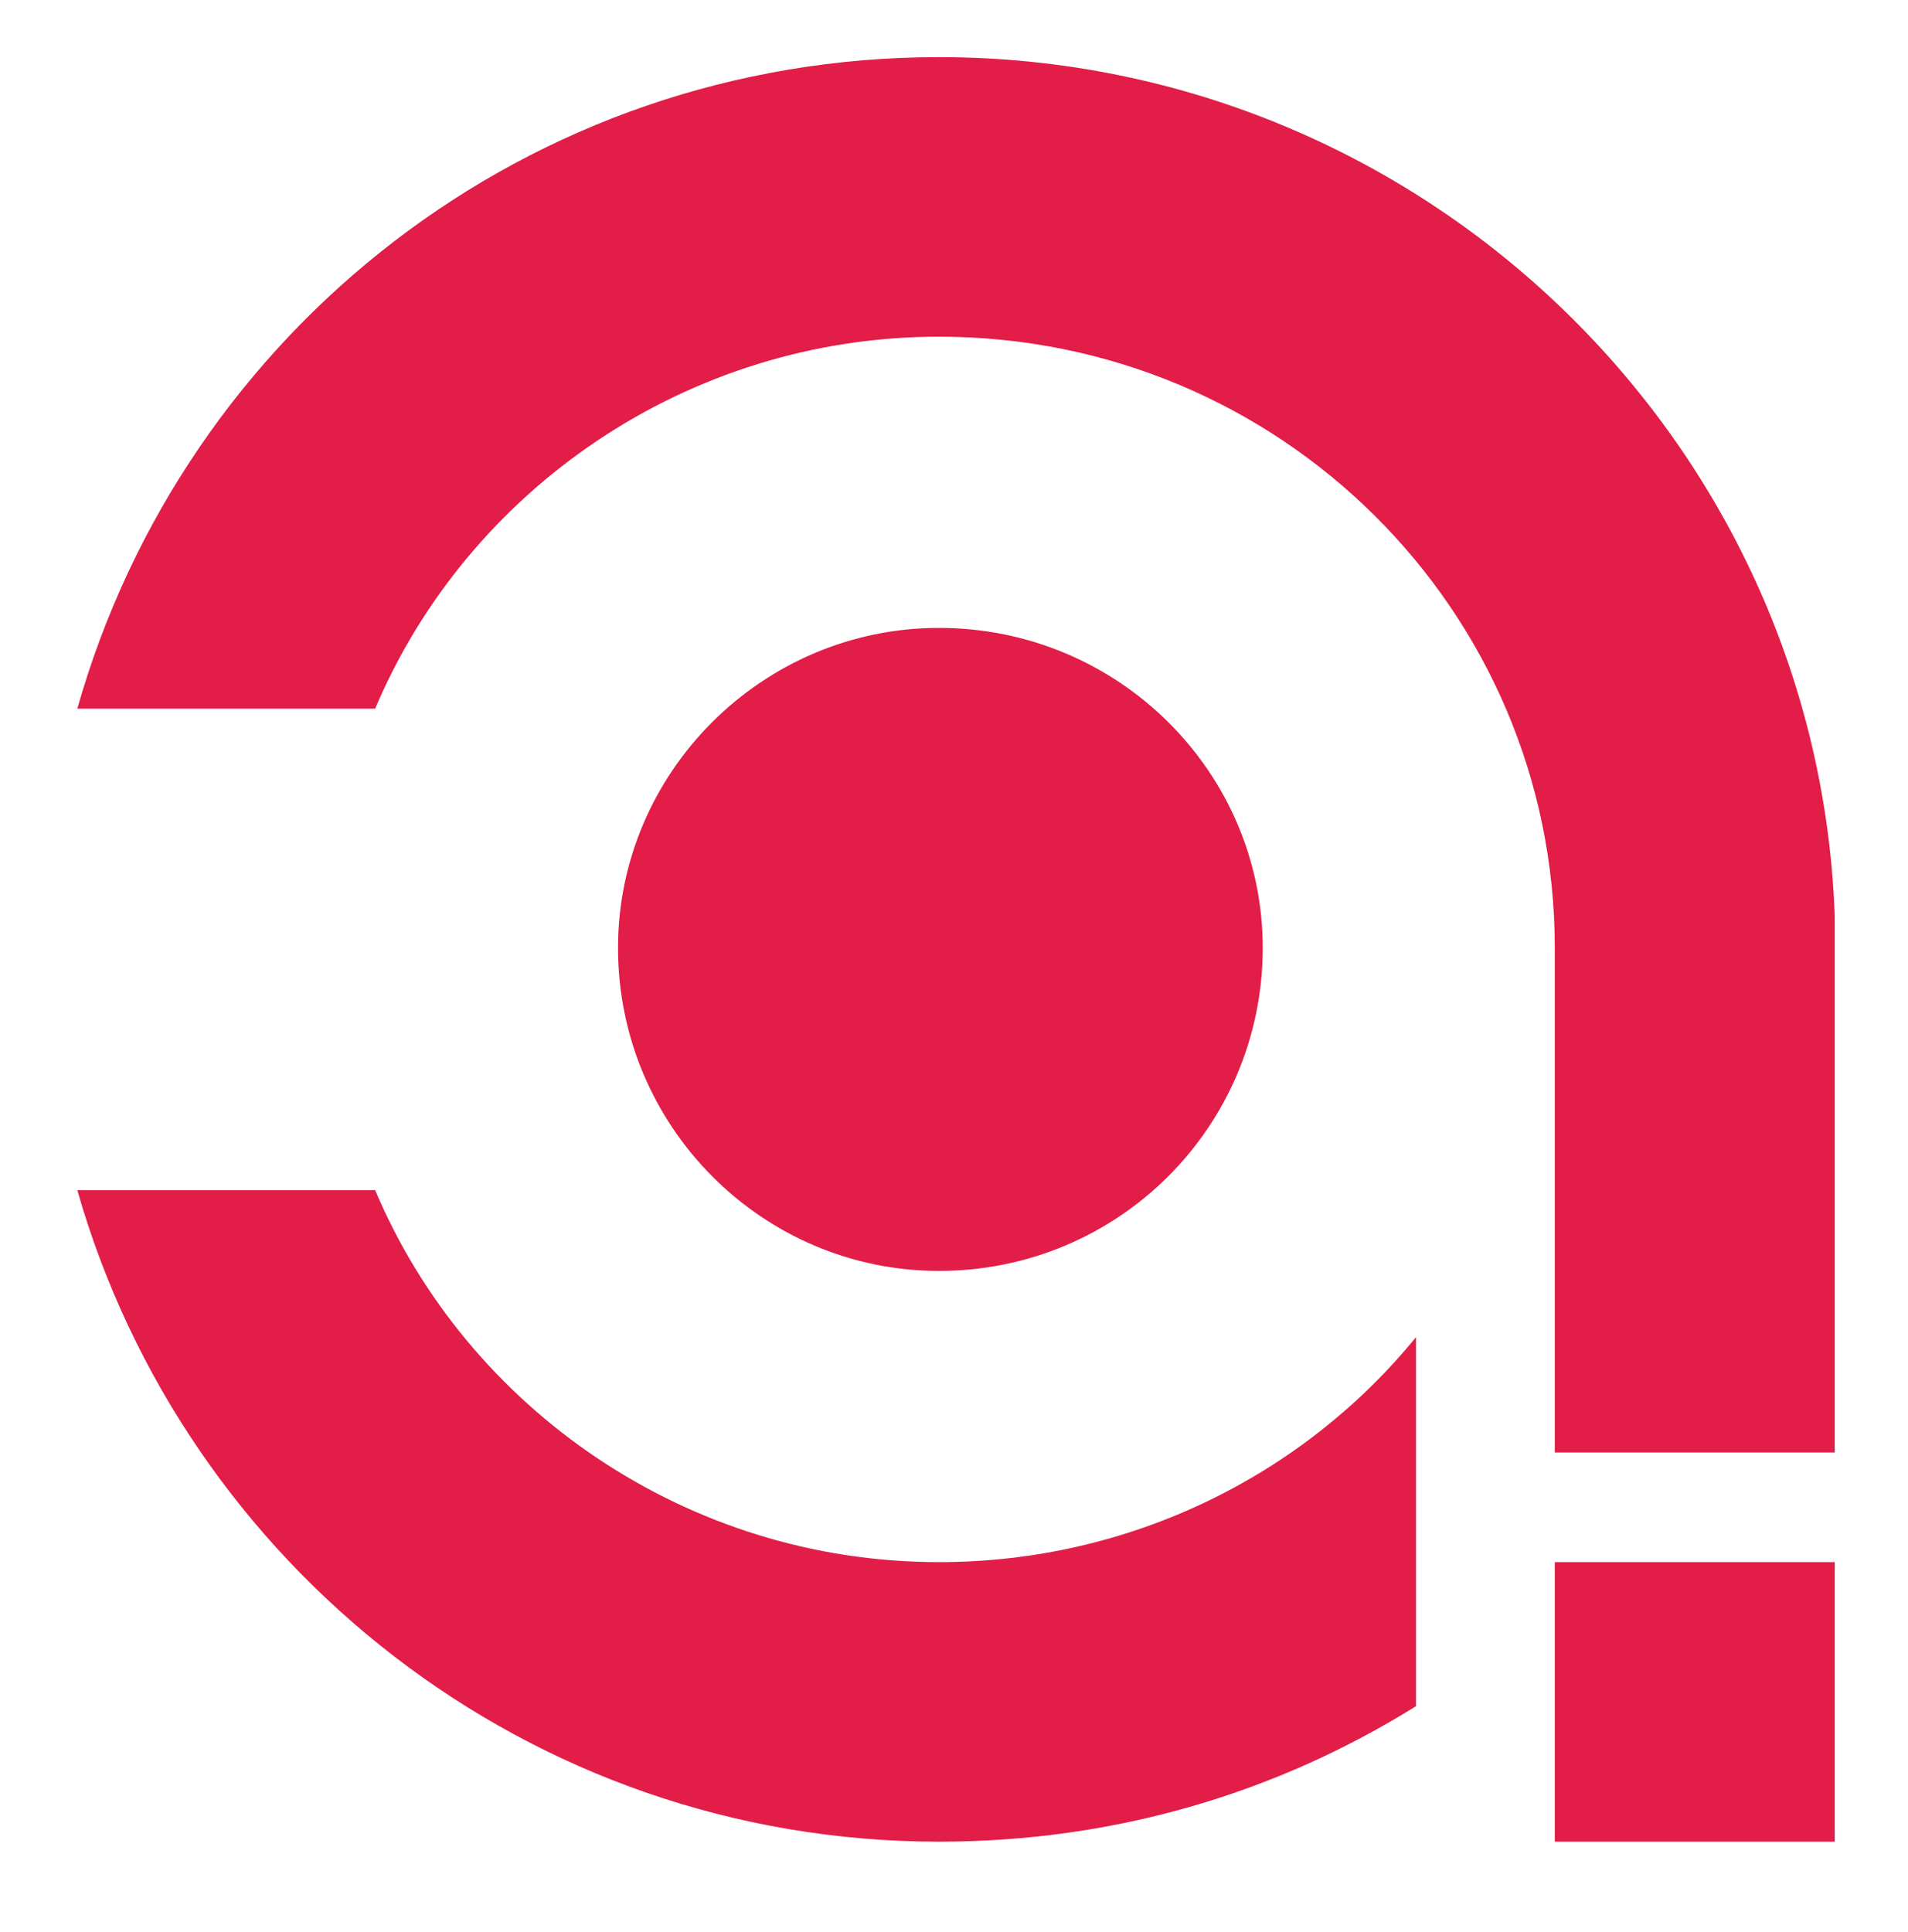 <svg version="1.2" preserveAspectRatio="xMidYMid meet" viewBox="68.1 68.991 238.5 241.5" zoomAndPan="magnify" xmlns:xlink="http://www.w3.org/1999/xlink" xmlns="http://www.w3.org/2000/svg" style="max-height: 500px" width="238.5" height="241.5"><defs><clipPath id="1ecbfd0cb9"><path d="M 77.762 76 L 297.441 76 L 297.441 299.27 L 77.762 299.27 Z M 77.762 76"/></clipPath></defs><g id="8f3989f187"><g clip-path="url(#1ecbfd0cb9)" clip-rule="nonzero"><path d="M 277.992 250.52 L 297.512 250.52 L 297.512 187.457 C 297.512 126.207 247.277 76.133 185.473 76.133 C 134.141 76.133 91.129 110.355 77.762 157.562 L 114.992 157.562 C 126.562 130.184 154.031 111.07 185.473 111.07 C 228.117 111.07 262.449 145.293 262.449 187.457 L 262.449 250.52 Z M 145.352 187.457 C 145.352 209.805 163.426 227.828 185.473 227.828 C 207.883 227.828 225.941 209.805 225.941 187.457 C 225.941 165.488 207.883 147.465 185.473 147.465 C 163.426 147.465 145.352 165.488 145.352 187.457 Z M 77.762 217.73 C 91.129 264.57 134.141 299.16 185.473 299.16 C 207.512 299.16 227.758 293.039 245.102 282.223 L 245.102 236.102 C 231.004 253.41 209.324 264.223 185.473 264.223 C 154.031 264.223 126.562 245.113 114.992 217.73 Z M 262.449 299.16 L 297.512 299.16 L 297.512 264.223 L 262.449 264.223 Z M 262.449 299.16" style="stroke:none;fill-rule:evenodd;fill:#e11d48;fill-opacity:1;"/></g></g></svg>